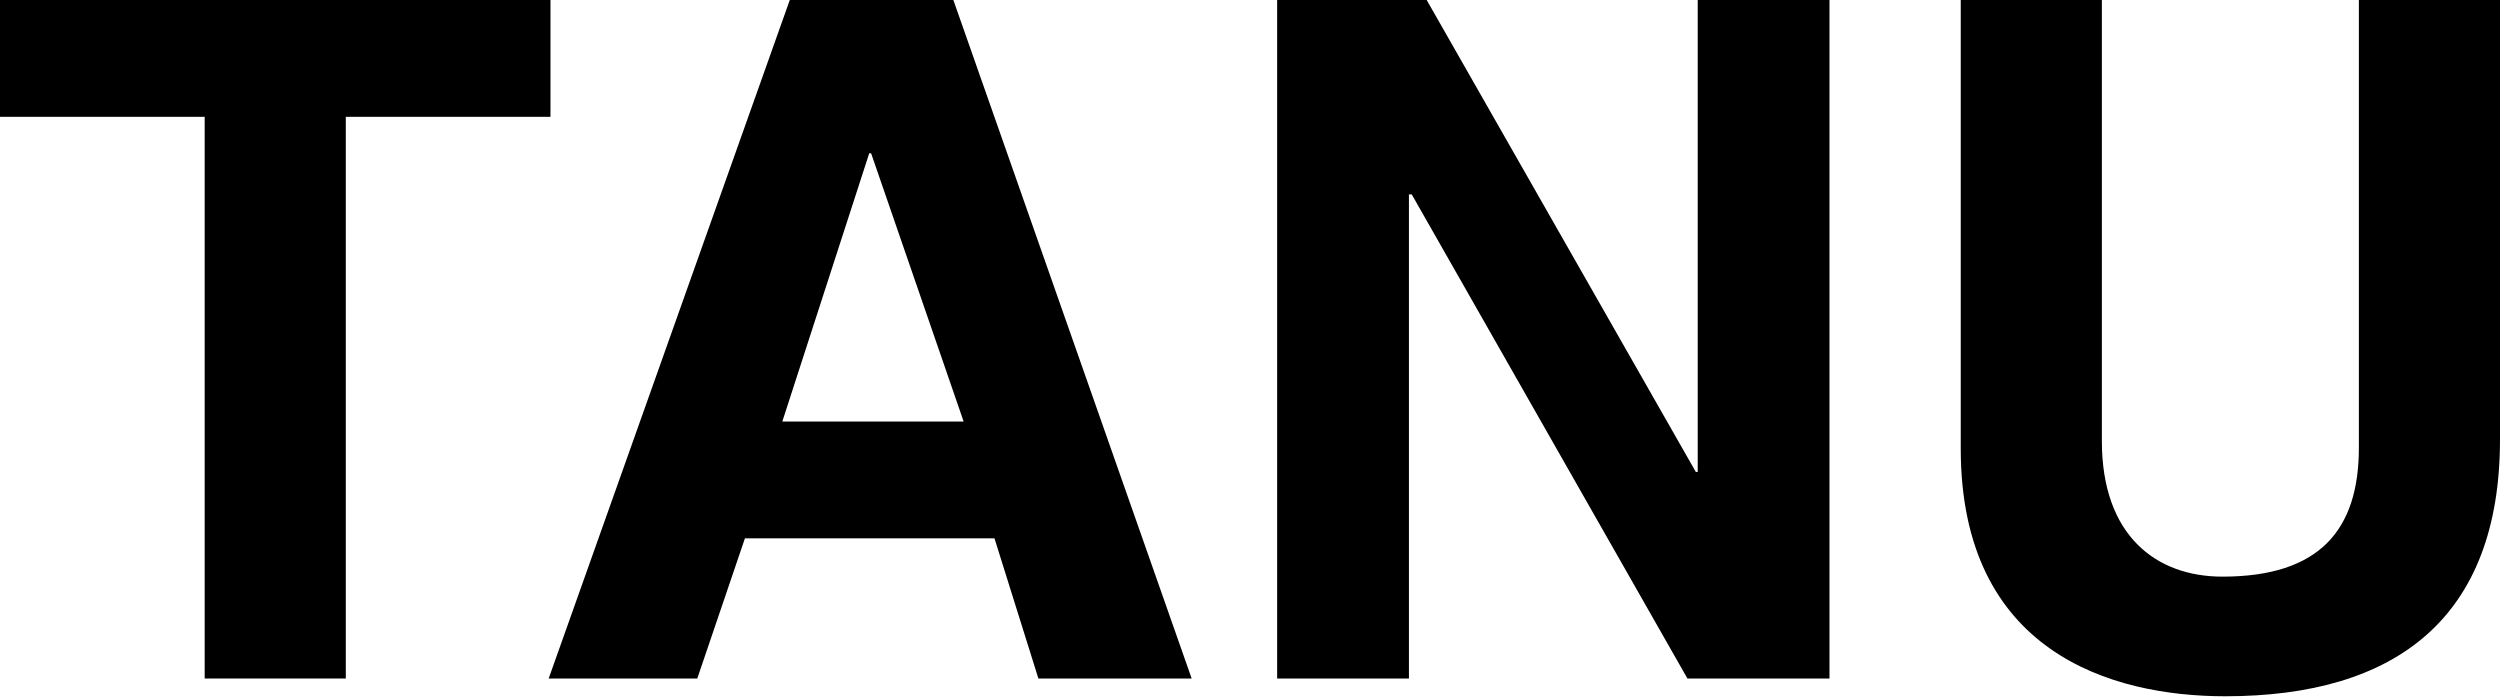 <svg width="350" height="98" viewBox="0 0 350 98" fill="none" xmlns="http://www.w3.org/2000/svg">
<g clip-path="url(#clip0_36_510)">
<path d="M48.411 16.355H77.066V0H0V16.355H28.654V94.991H48.411V16.355Z" fill="black"/>
<path d="M110.571 0L76.814 94.991H97.618L104.291 75.365H139.226L145.375 94.991H166.833L133.469 0H110.571ZM121.693 21.458H121.955L134.908 59.01H109.525L121.693 21.458Z" fill="black"/>
<path d="M178.801 0V94.991H197.25V27.215H197.642L236.24 94.991H256.128V0H237.68V66.075H237.418L199.736 0H178.801Z" fill="black"/>
<path d="M274.504 0V62.804C274.504 91.197 295.439 97.477 311.533 97.477C335.477 97.477 350 86.486 350 61.495V0H330.243V62.673C330.243 74.187 324.748 80.729 311.14 80.729C301.85 80.729 294.262 74.972 294.262 61.757V0H274.504Z" fill="black"/>
</g>
<defs>
<clipPath id="clip0_36_510">
<rect width="350" height="98" fill="white"/>
</clipPath>
</defs>
</svg>
